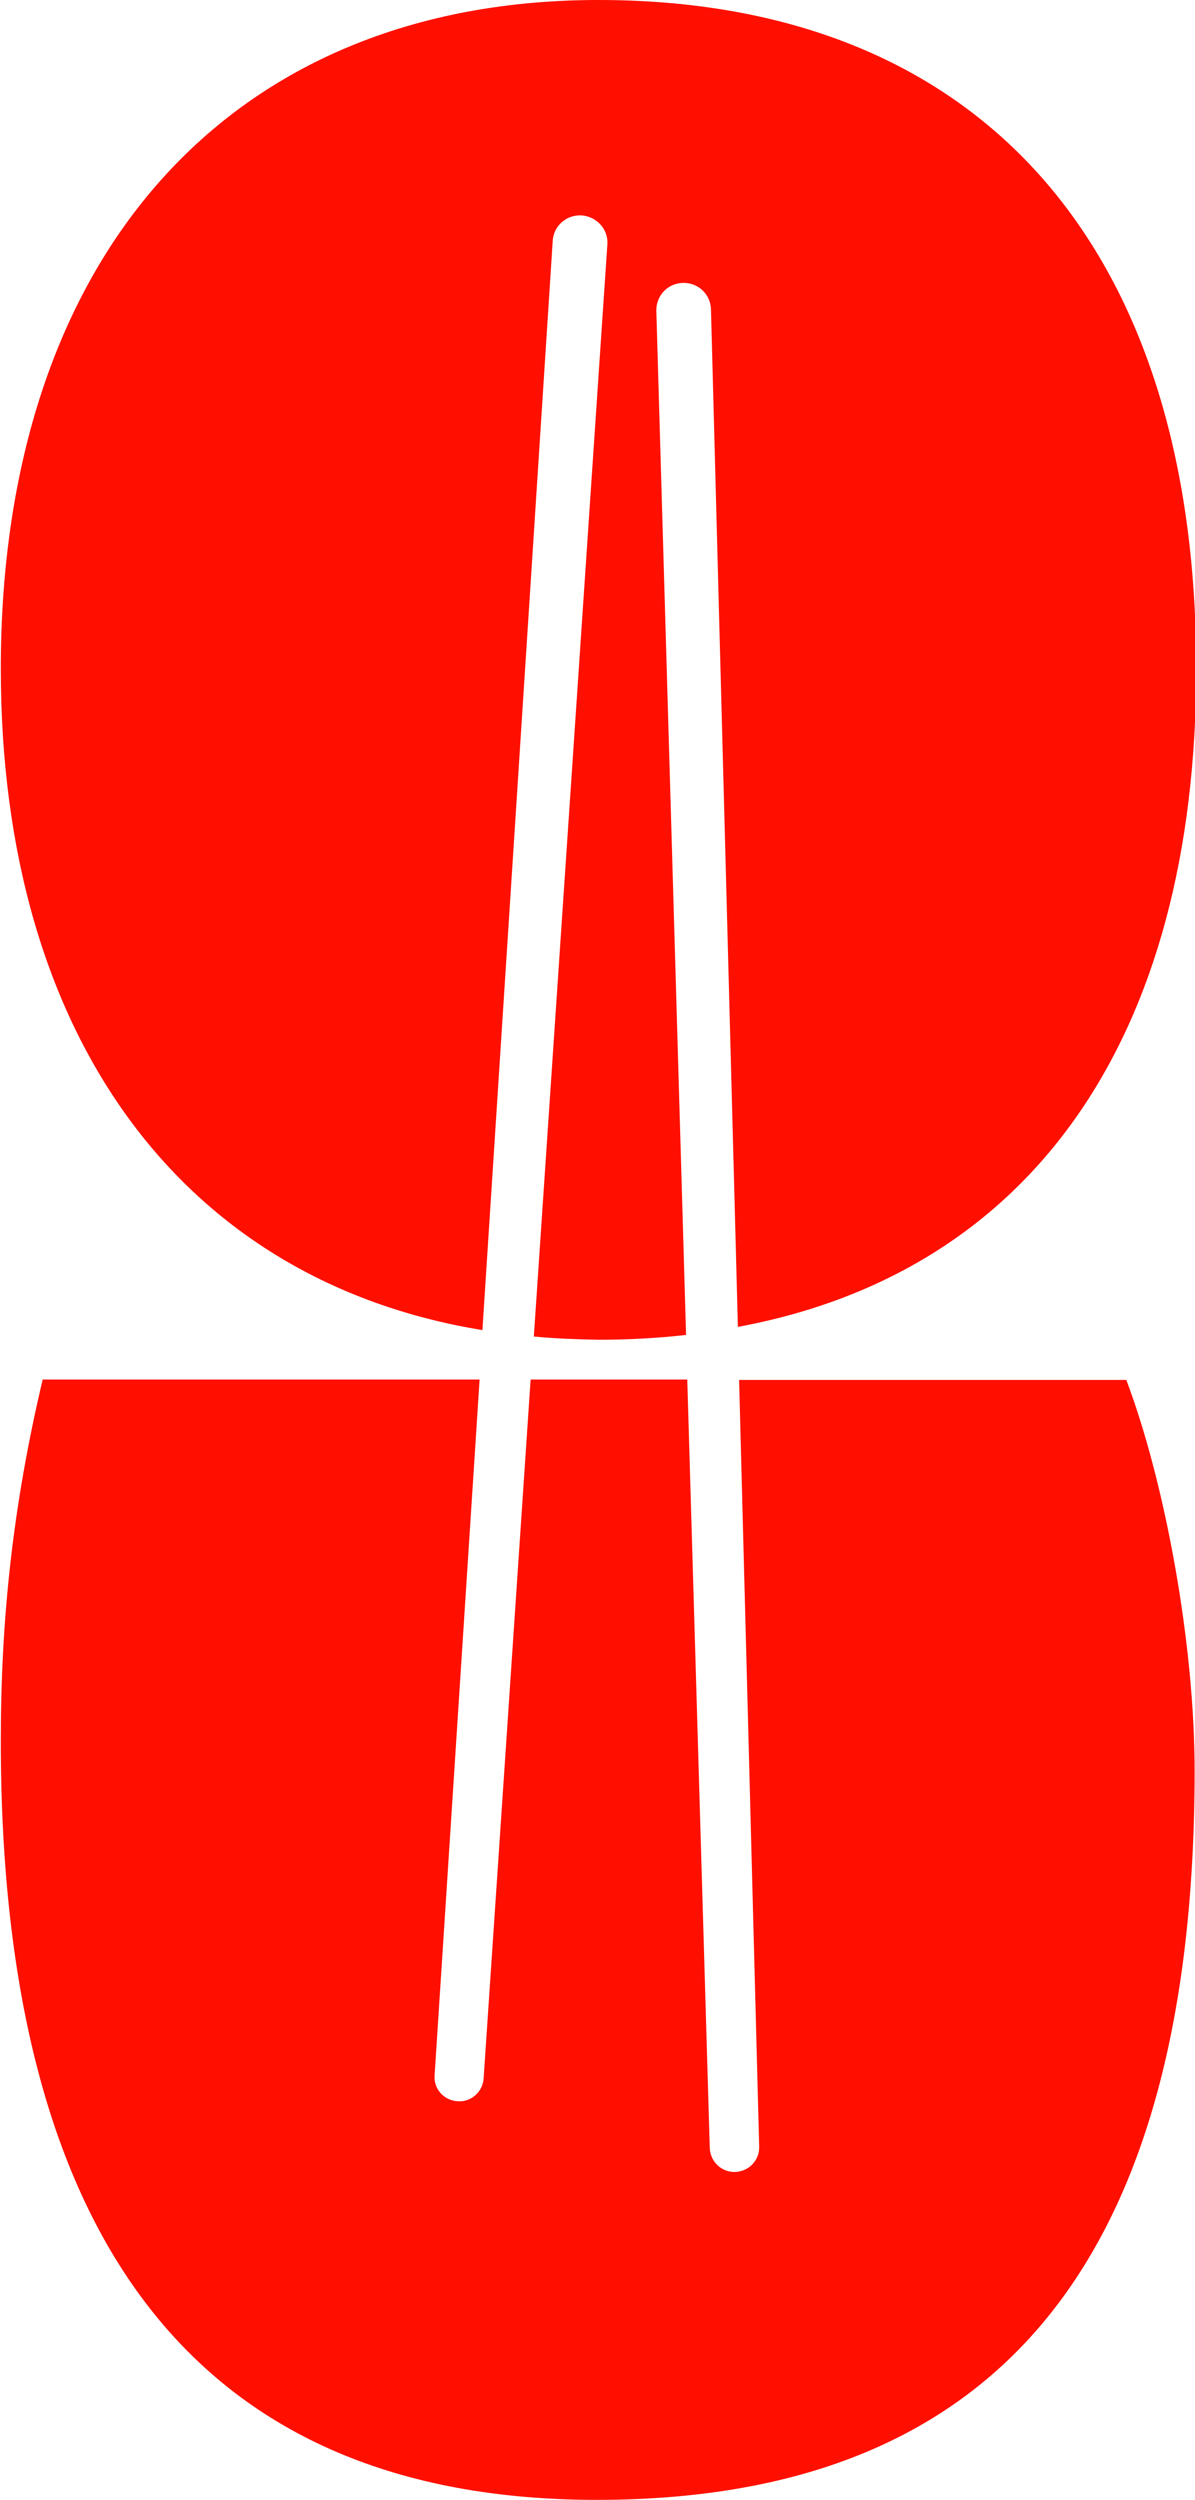 <?xml version="1.0" encoding="utf-8"?>
<!-- Generator: Adobe Illustrator 26.3.1, SVG Export Plug-In . SVG Version: 6.00 Build 0)  -->
<svg version="1.1" id="Layer_1" xmlns="http://www.w3.org/2000/svg" xmlns:xlink="http://www.w3.org/1999/xlink" x="0px" y="0px"
	 viewBox="0 0 297.5 622.1" style="enable-background:new 0 0 297.5 622.1;" xml:space="preserve">
<style type="text/css">
	.st0{fill-rule:evenodd;clip-rule:evenodd;fill:#FF0F00;}
</style>
<path class="st0" d="M10.6,343.4c-7.5,31.8-10.4,59.8-10.4,89.9c0,125.2,49.9,188.8,148.4,188.8c99.7,0,148.8-59.4,148.8-181.5
	c0-31.8-7.4-71.8-17-97.2H184l5,190.8c0.1,3.4-2.6,6.2-6,6.3c-3.4,0.1-6.2-2.6-6.3-6l-5.6-191.2h-39l-11.7,173.9
	c-0.2,3.4-3.2,6-6.5,5.7c-3.4-0.2-6-3.1-5.7-6.5l11.2-173.1H10.6z M132.9,332.6l18.3-271.7c0.3-3.8-2.6-7-6.4-7.3
	c-3.8-0.2-7,2.6-7.2,6.4l-17.5,271C45.4,318.8,0.2,258,0.2,166.4C0.2,63.7,57.2,0,149,0c94.3,0,148.8,60.6,148.8,166.4
	c0,92.1-41.2,150.3-114.1,163.8L177,77c-0.1-3.8-3.2-6.7-7-6.6c-3.8,0.1-6.7,3.2-6.6,7l7.4,254.8c-7,0.8-14.3,1.2-21.8,1.2
	C143.5,333.3,138.1,333.1,132.9,332.6z"/>
</svg>
